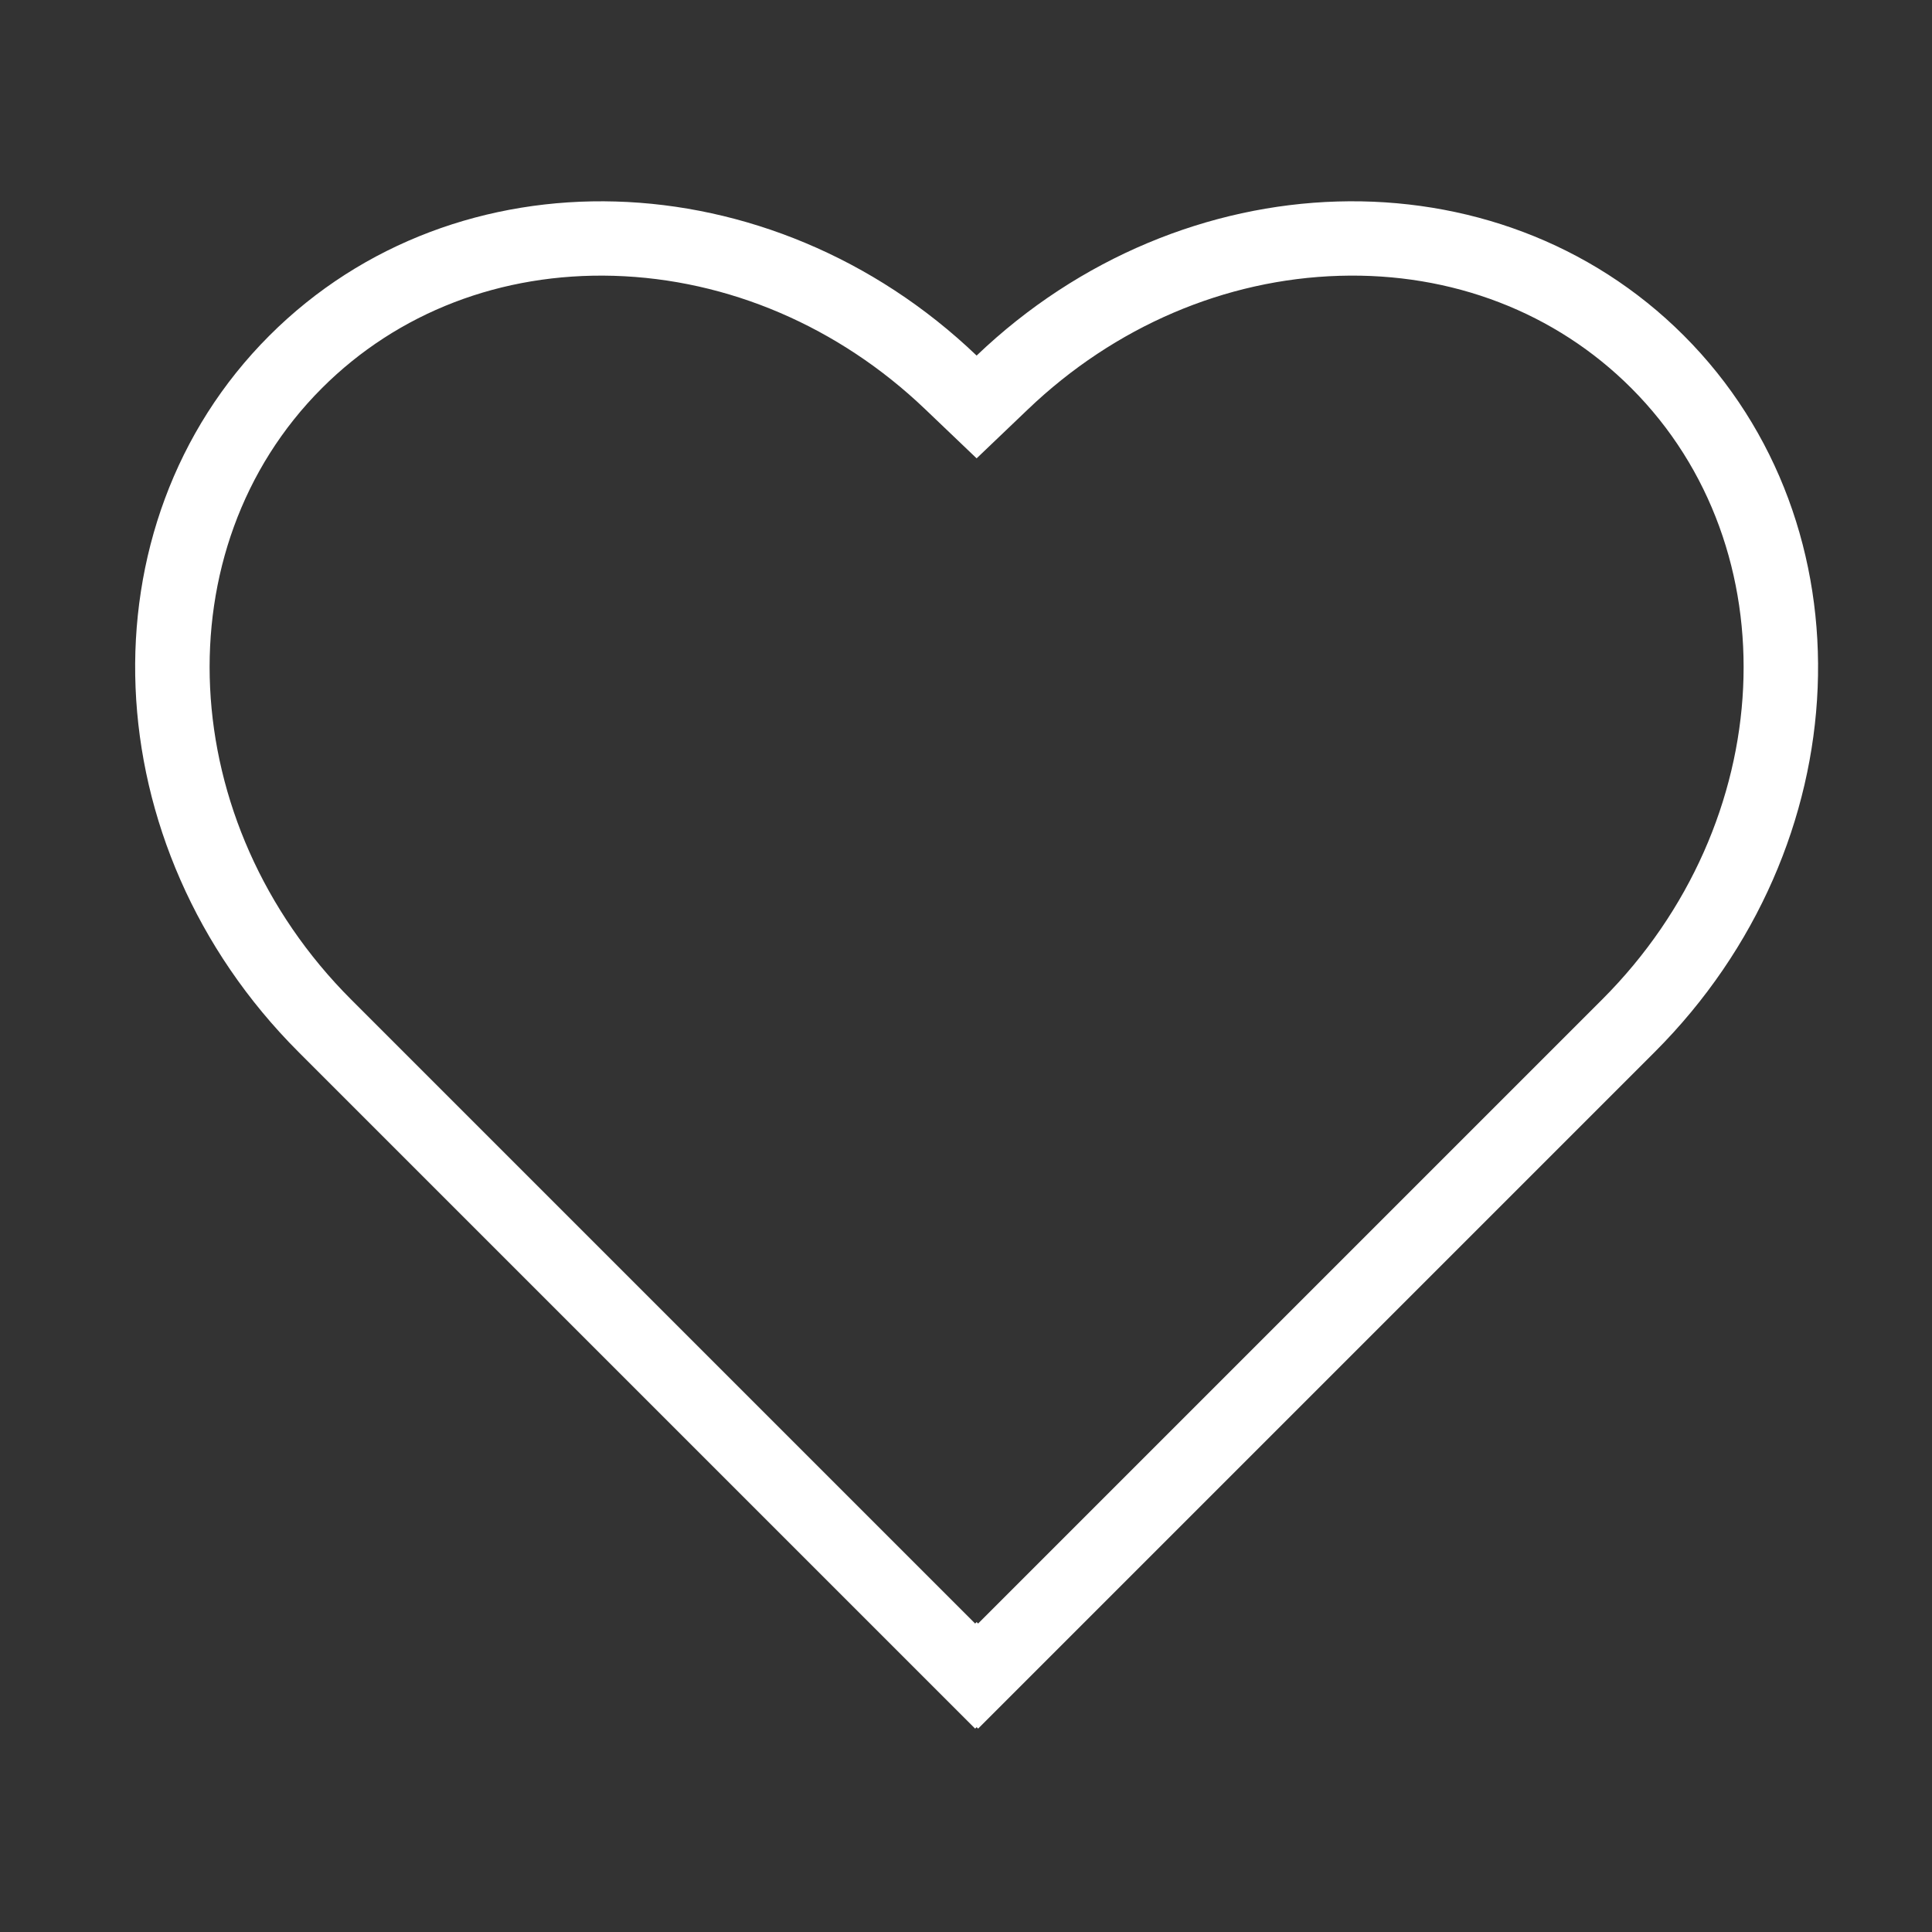 <svg xmlns="http://www.w3.org/2000/svg" xmlns:xlink="http://www.w3.org/1999/xlink" width="13" height="13" viewBox="0 0 13 13">
  <rect x="0" y="0" width="13" height="13" fill="#333333" stroke="none"/>
  <defs>
    <clipPath id="clip-LikeCommentButton">
      <rect width="13" height="13"/>
    </clipPath>
  </defs>
  <g id="LikeCommentButton" clip-path="url(#clip-LikeCommentButton)">
    <g id="Union_4" data-name="Union 4" transform="translate(195.369 -177.156) rotate(-45)" fill="none">
      <path d="M-266.986,0V-.014H-267V-6.453A3.417,3.417,0,0,1-263.73-10a3.409,3.409,0,0,1,3.27,3.46A3.409,3.409,0,0,1-257-3.271,3.417,3.417,0,0,1-260.547,0Z" stroke="none"/>
      <path d="M -260.547 -0.5 C -258.867 -0.5 -257.5 -1.743 -257.5 -3.271 C -257.5 -3.991 -257.803 -4.674 -258.354 -5.193 C -258.914 -5.721 -259.666 -6.022 -260.471 -6.04 L -260.949 -6.051 L -260.96 -6.529 C -260.978 -7.334 -261.279 -8.086 -261.807 -8.646 C -262.327 -9.197 -263.009 -9.5 -263.73 -9.5 C -265.257 -9.5 -266.5 -8.133 -266.5 -6.453 L -266.5 -0.514 L -266.486 -0.514 L -266.486 -0.5 L -260.547 -0.5 M -260.547 0 L -266.986 0 L -266.986 -0.014 L -267 -0.014 L -267 -6.453 C -267 -8.412 -265.536 -10 -263.73 -10 C -261.95 -10 -260.503 -8.459 -260.46 -6.54 C -258.541 -6.497 -257 -5.05 -257 -3.271 C -257 -1.464 -258.588 0 -260.547 0 Z" stroke="none" fill="#fff"/>
    </g>
  </g>
</svg>
